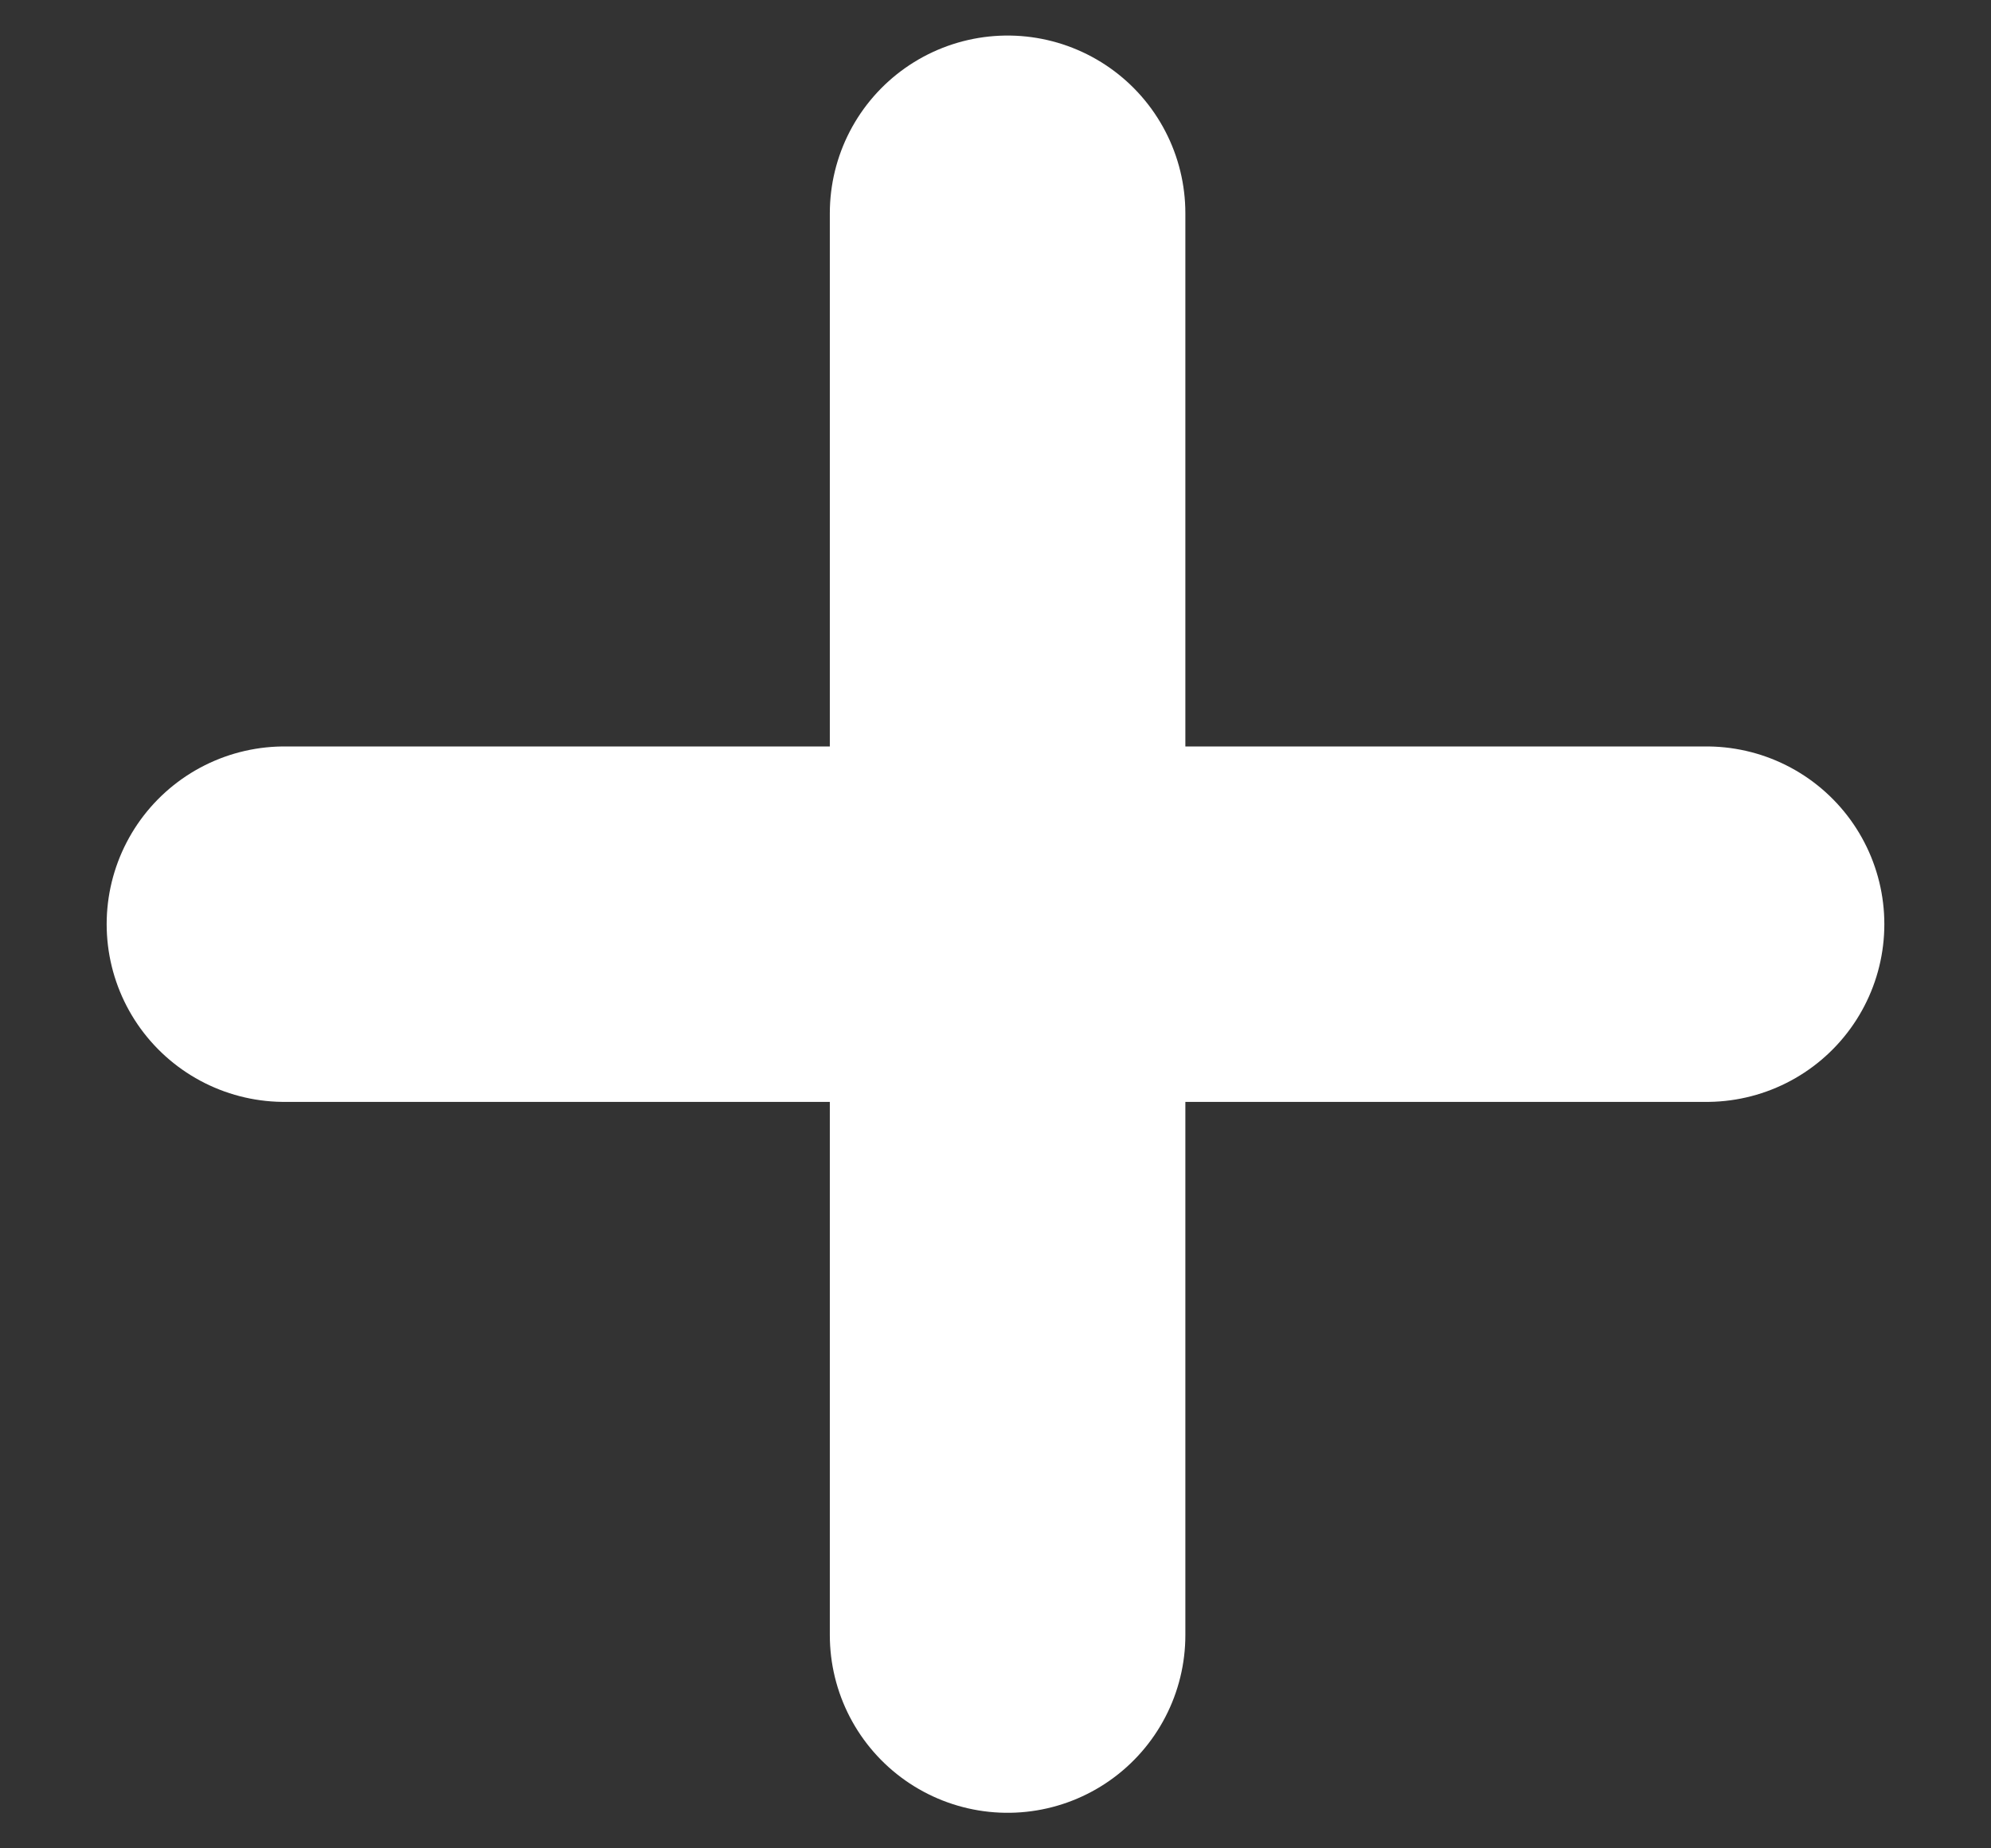 <svg width="14" height="13" viewBox="0 0 14 13" fill="none" xmlns="http://www.w3.org/2000/svg">
<rect x="0" y="0" width="14" height="13" fill="#333333" stroke="none"/>
<path d="M7.085 1.5V11.5M2 6.5H12" stroke="white" stroke-width="2.5" stroke-linecap="round"/>
</svg>
